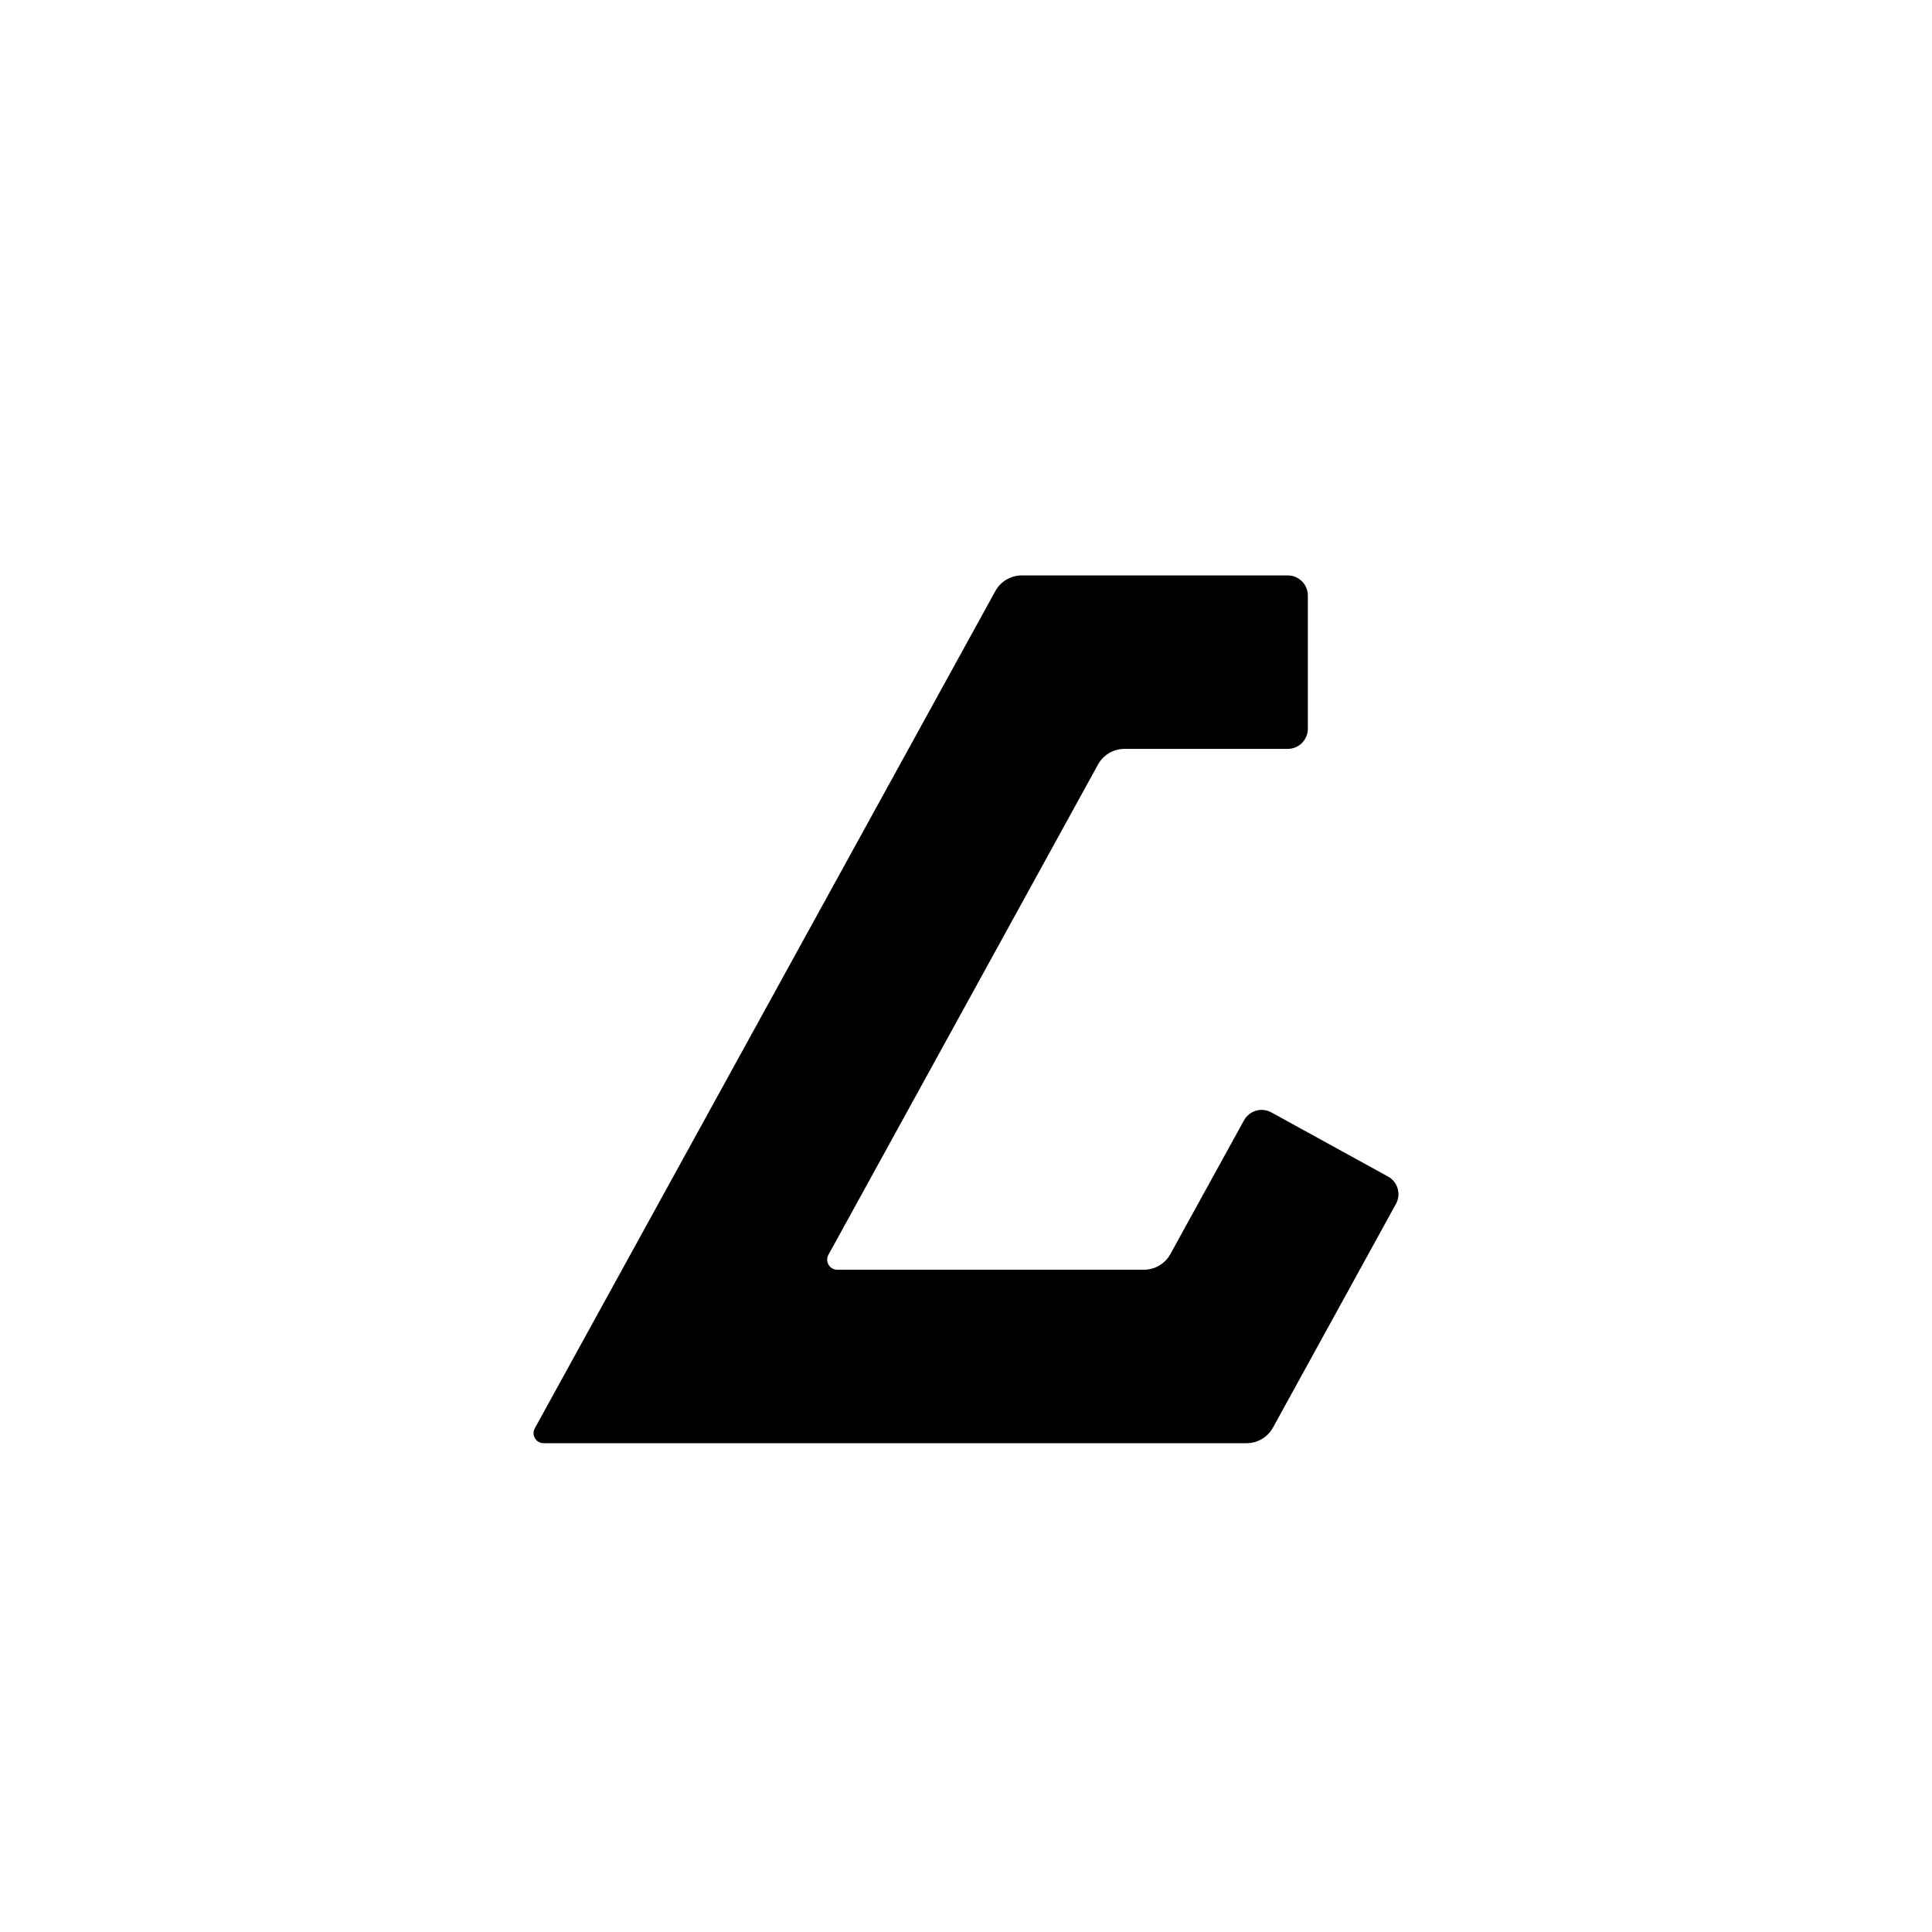 <?xml version="1.0" encoding="UTF-8"?>
<svg id="letters" xmlns="http://www.w3.org/2000/svg" width="96" height="96" viewBox="0 0 96 96">
  <path id="U_x2B_006D" d="M68.97,58.461l-5.798-3.187c-.484-.266-1.091-.089-1.358.394l-3.66,6.648c-.264.479-.767.776-1.314.776h-15.238c-.38,0-.621-.408-.438-.741l13.395-24.362c.264-.479.767-.777,1.314-.777h8.113c.552,0,1-.448,1-1v-6.62c0-.552-.448-1-1-1h-13.213c-.547,0-1.051.298-1.314.777l-22.885,41.602c-.183.333.058.741.438.741h34.927c.547,0,1.051-.298,1.315-.777l6.111-11.116c.266-.484.089-1.092-.395-1.358Z"/>
</svg>